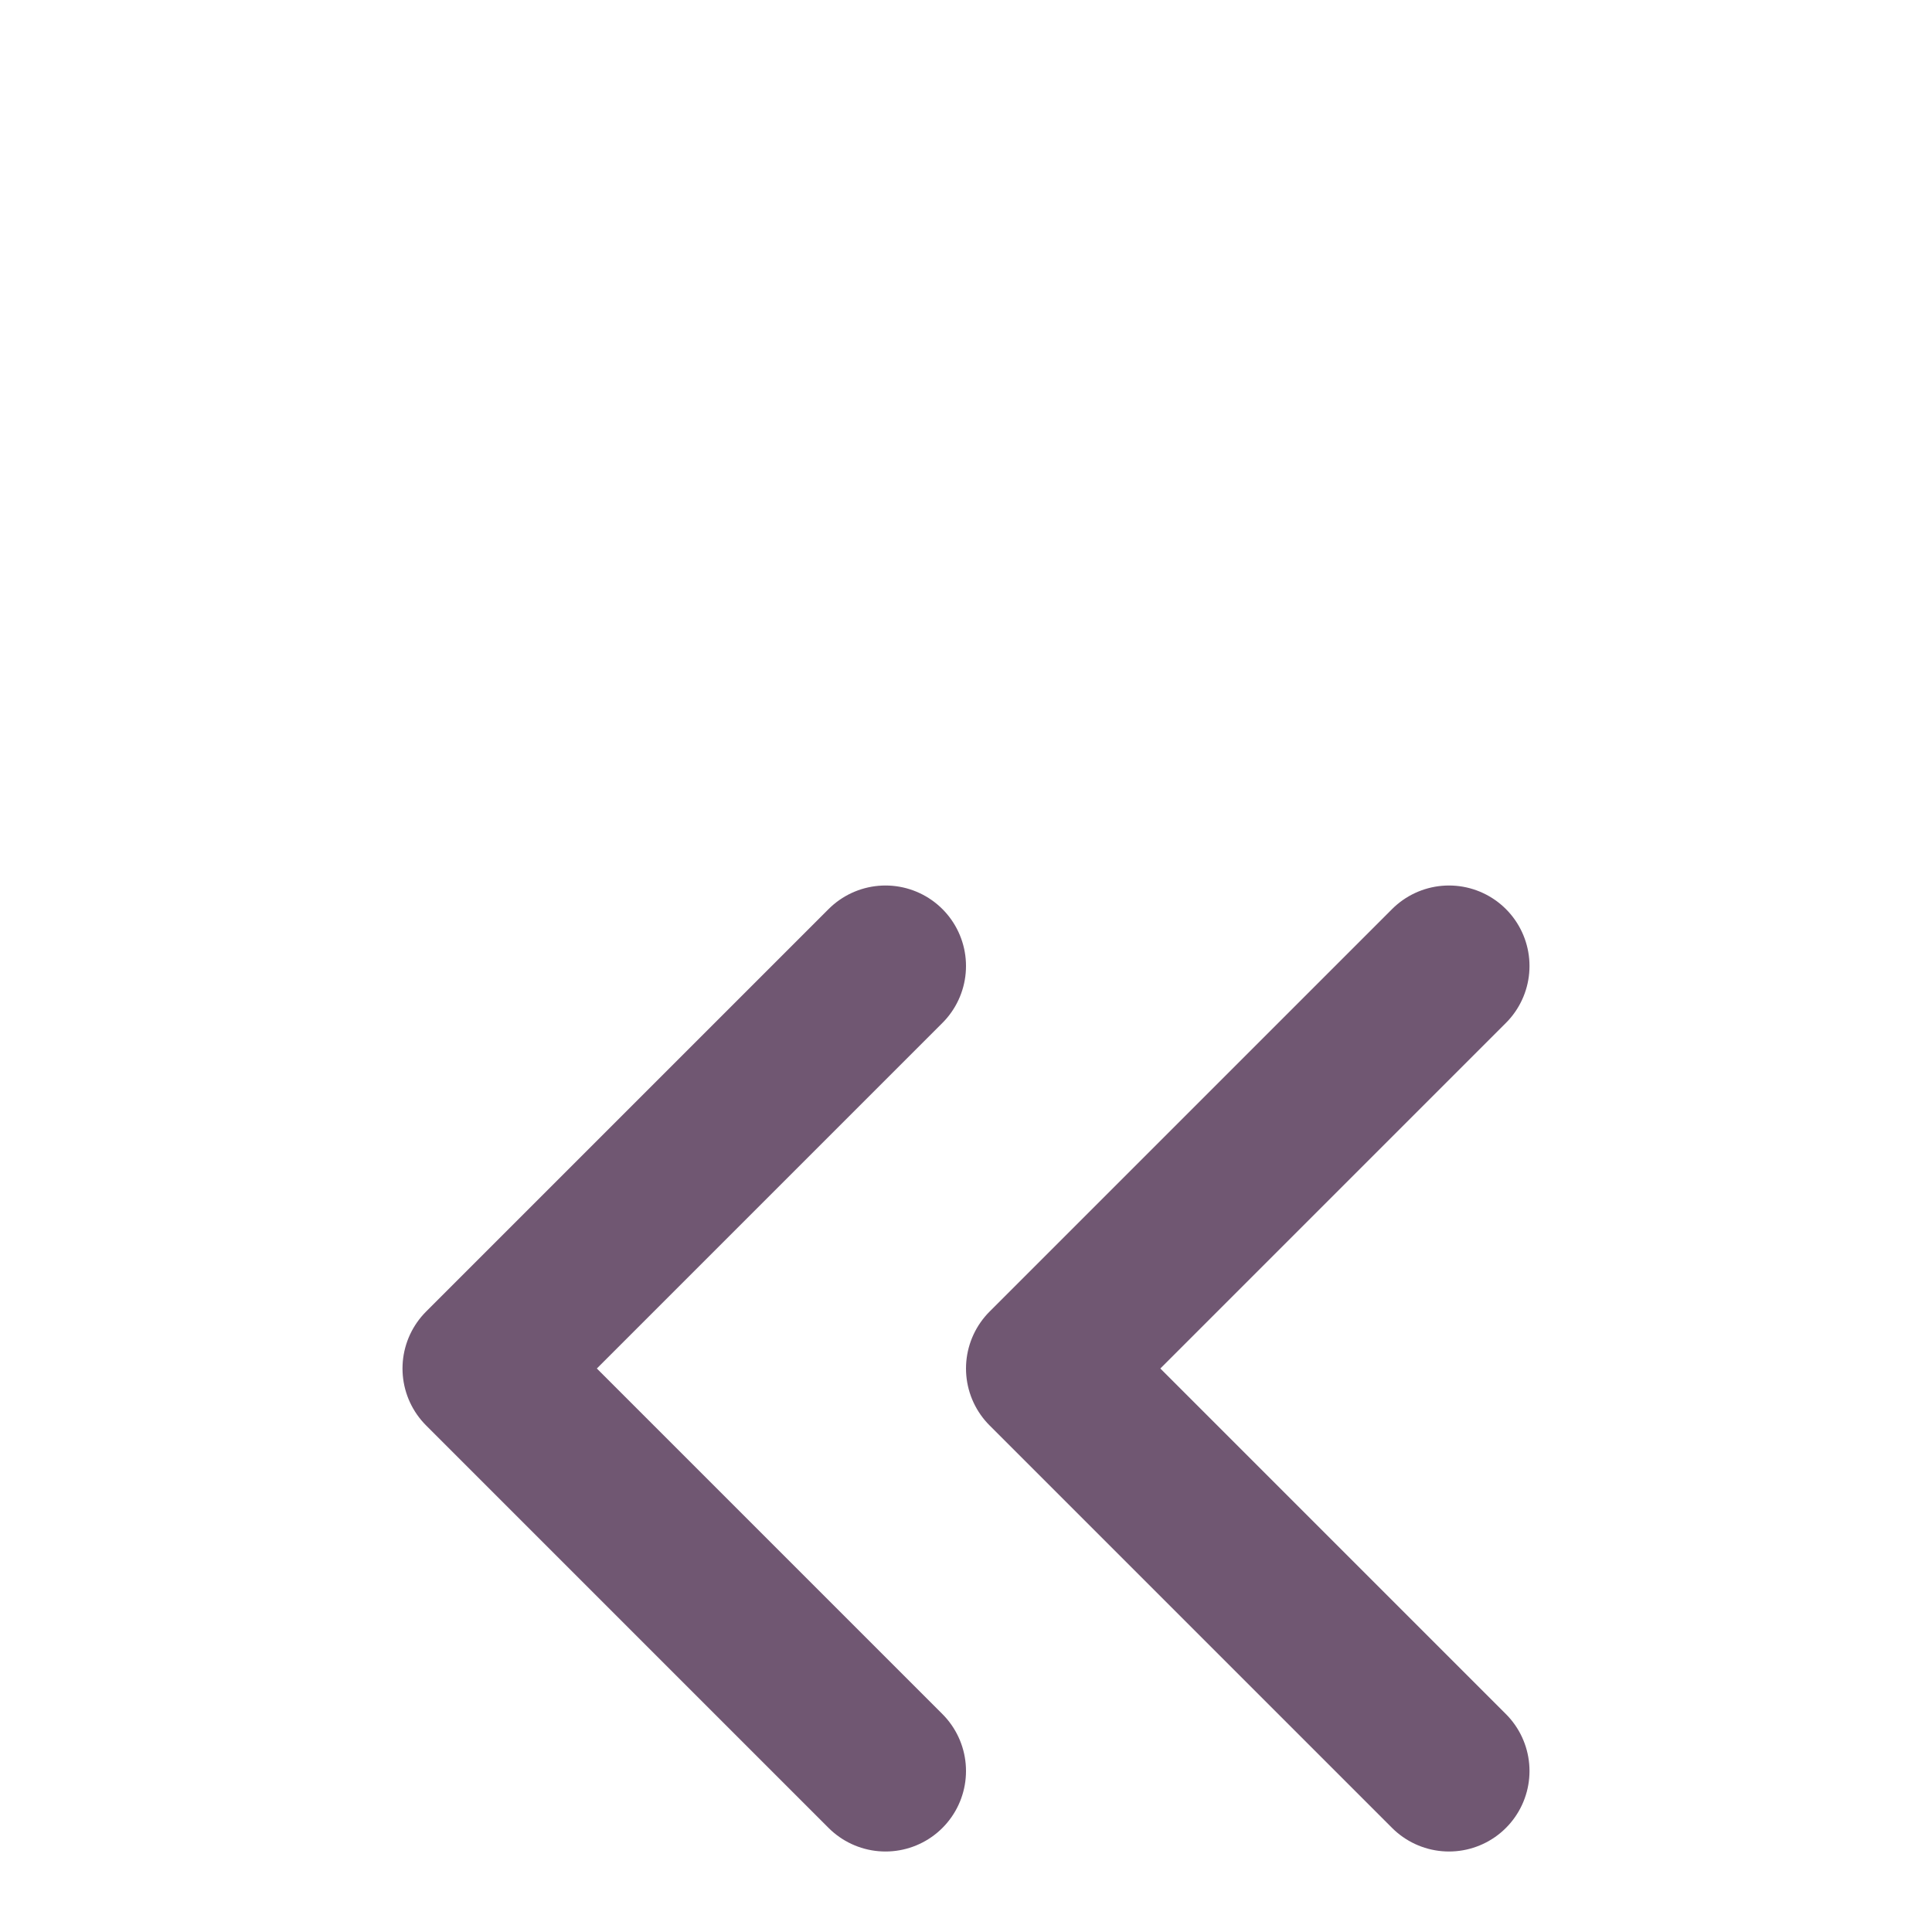 <svg xmlns="http://www.w3.org/2000/svg" width="24" height="24" viewBox="0 -5 24 24" fill="none" stroke="#705772" stroke-width="2" stroke-linecap="round" stroke-linejoin="round" class="feather feather-chevrons-left"><polyline points="11 17 6 12 11 7"></polyline><polyline points="18 17 13 12 18 7"></polyline></svg>